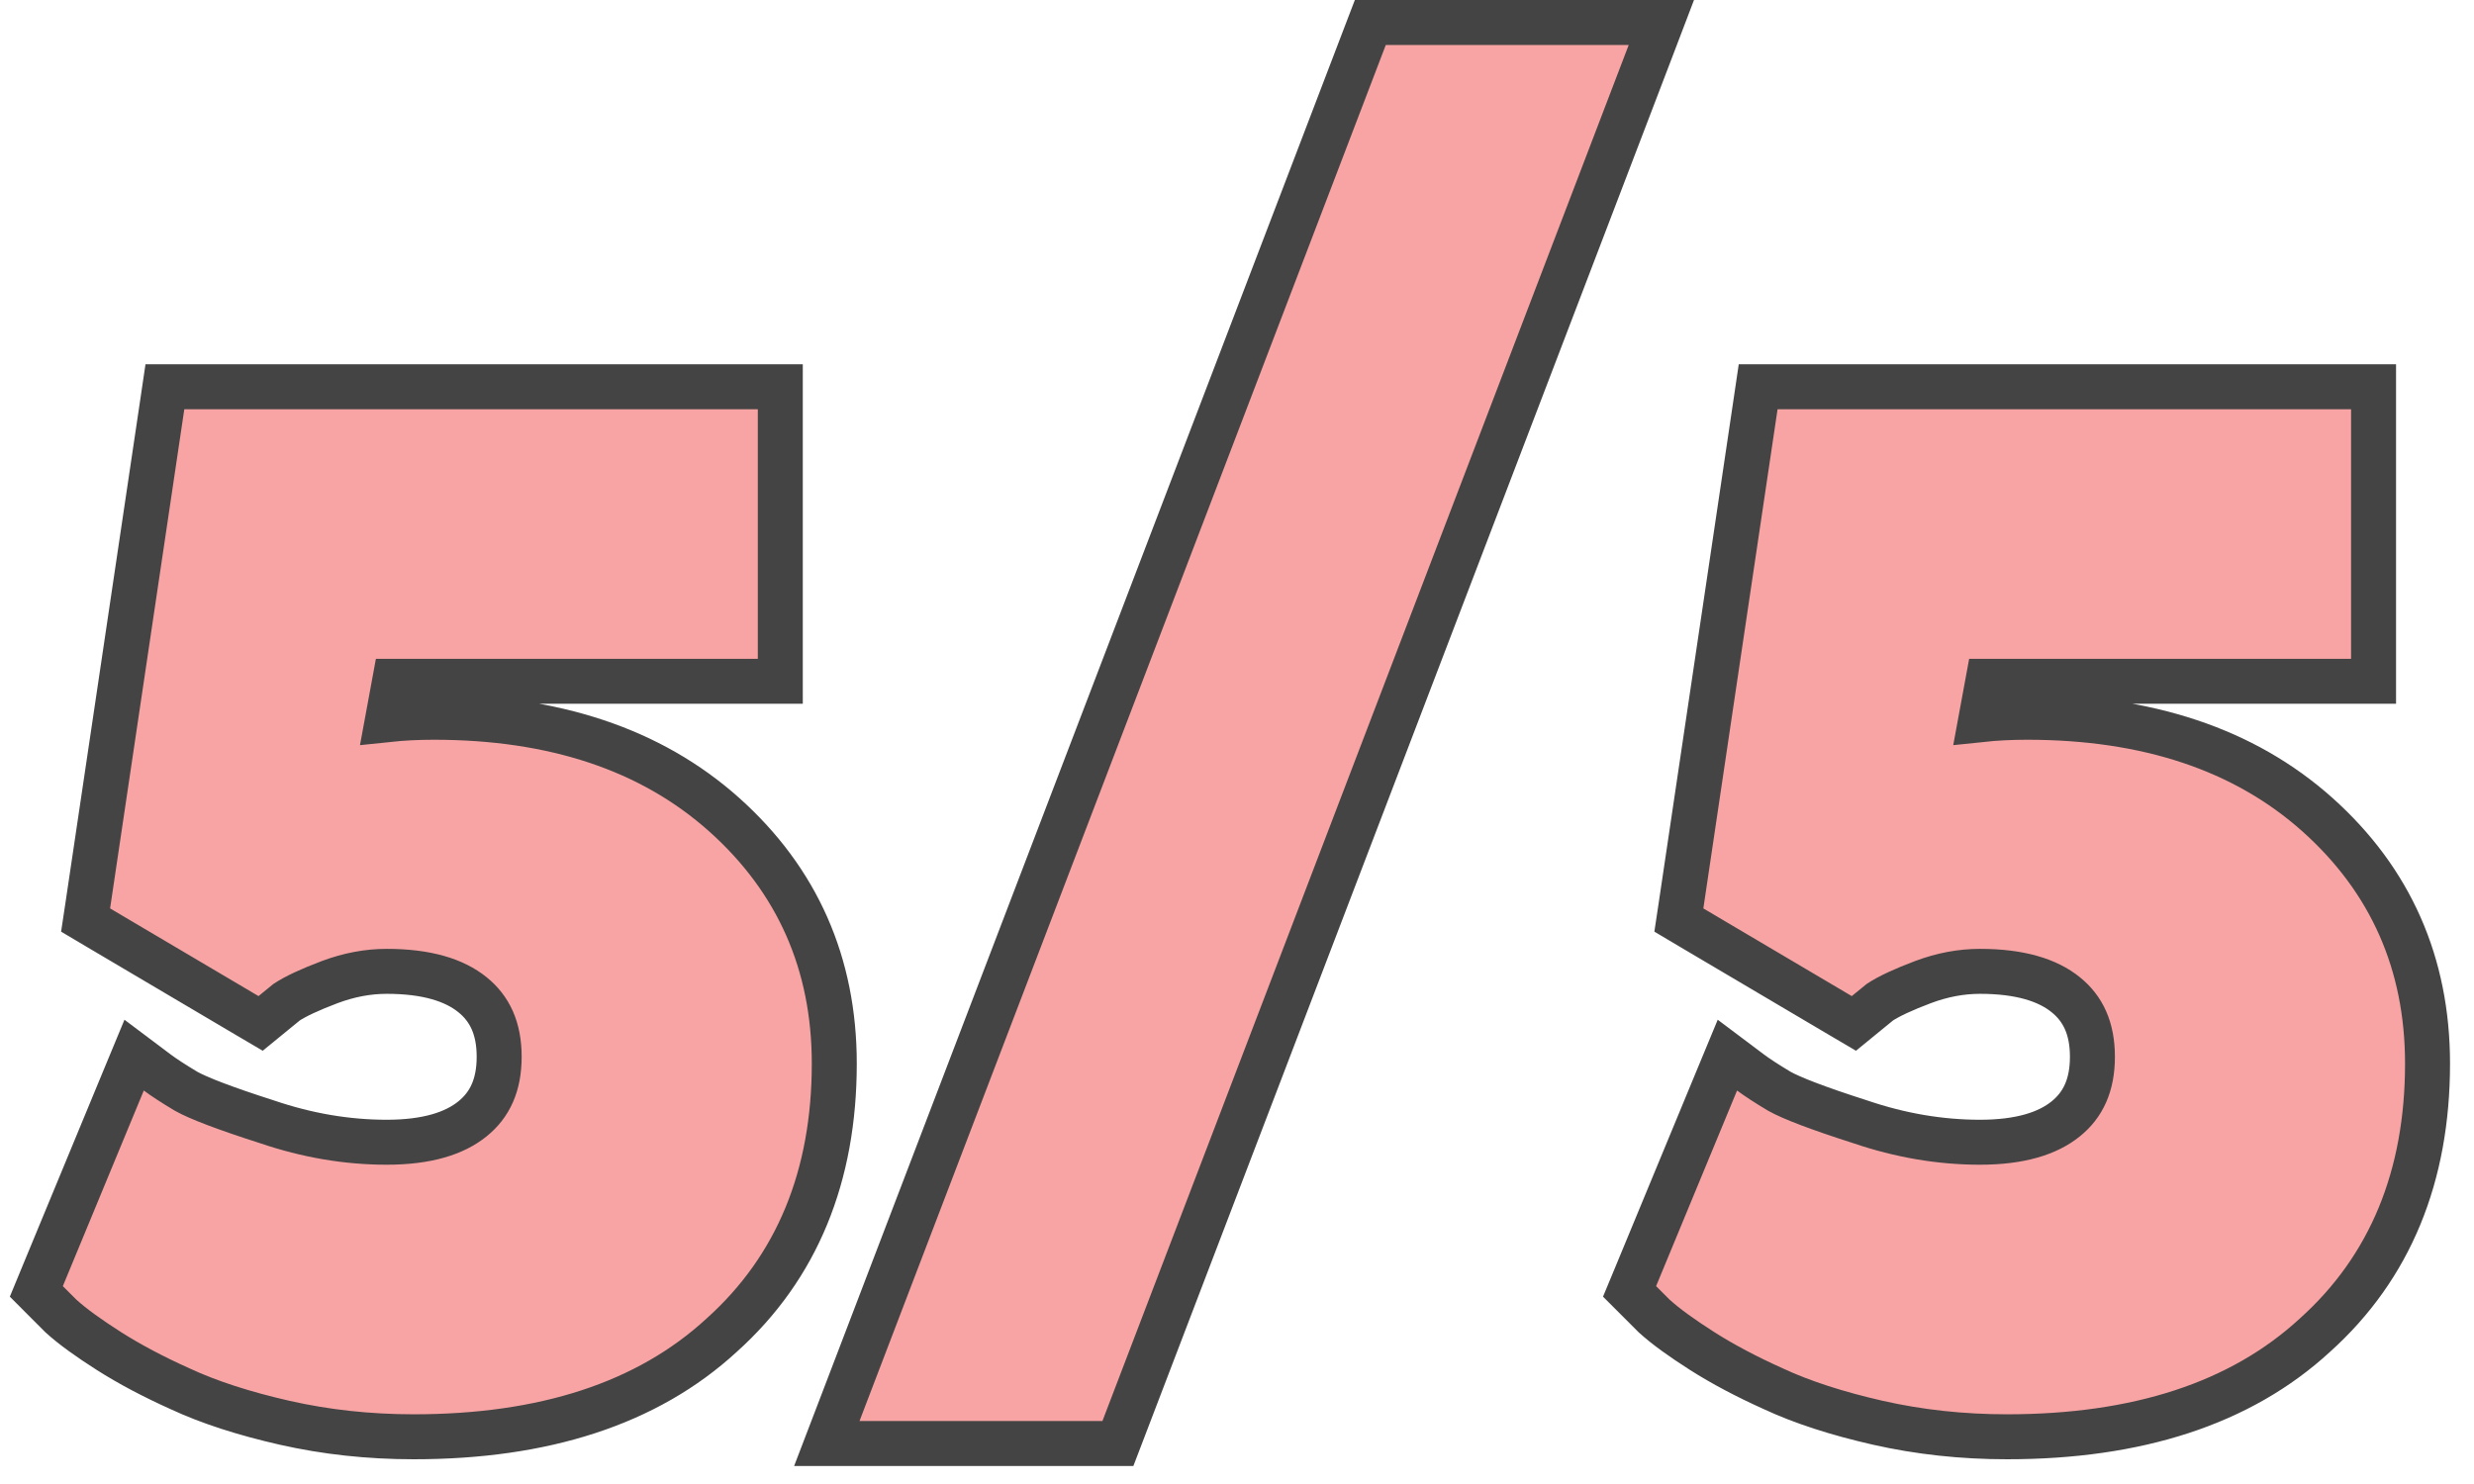 <svg width="100%" height="100%" viewBox="0 0 55 33" fill="none" xmlns="http://www.w3.org/2000/svg">
<path d="M2.419 30.042C2.882 30.337 3.413 30.617 4.009 30.885C4.65 31.183 5.425 31.433 6.326 31.638C7.245 31.846 8.202 31.95 9.197 31.95C12.078 31.95 14.384 31.219 16.044 29.69C17.723 28.182 18.547 26.149 18.547 23.65C18.547 21.431 17.729 19.574 16.101 18.117C14.467 16.656 12.298 15.95 9.647 15.95C9.289 15.95 8.945 15.967 8.616 16.002L8.773 15.15H16.847H17.347V14.65V9.1V8.6H16.847H4.097H3.666L3.603 9.026L1.953 20.127L1.903 20.459L2.193 20.631L5.493 22.581L5.794 22.758L6.064 22.537L6.374 22.284C6.568 22.157 6.881 22.008 7.333 21.838C7.761 21.678 8.181 21.6 8.597 21.6C9.492 21.6 10.104 21.796 10.503 22.119C10.889 22.43 11.097 22.868 11.097 23.5C11.097 24.132 10.889 24.57 10.503 24.881C10.104 25.204 9.492 25.4 8.597 25.4C7.715 25.4 6.829 25.25 5.938 24.947L5.938 24.947L5.929 24.944C4.992 24.644 4.41 24.419 4.138 24.267C3.847 24.093 3.636 23.954 3.497 23.85L2.982 23.463L2.735 24.059L0.935 28.409L0.808 28.717L1.044 28.954L1.344 29.254L1.352 29.262L1.361 29.27C1.612 29.498 1.97 29.756 2.419 30.042ZM18.641 31.421L18.381 32.1H19.108H24.508H24.852L24.975 31.779L36.675 1.179L36.934 0.5H36.208H30.808H30.464L30.341 0.821L18.641 31.421ZM44.036 16.002L44.193 15.15H52.267H52.767V14.65V9.1V8.6H52.267H39.517H39.086L39.023 9.026L37.373 20.127L37.323 20.459L37.613 20.631L40.913 22.581L41.214 22.758L41.484 22.537L41.794 22.284C41.988 22.157 42.301 22.008 42.753 21.838C43.181 21.678 43.601 21.6 44.017 21.6C44.911 21.6 45.524 21.796 45.923 22.119C46.309 22.43 46.517 22.868 46.517 23.5C46.517 24.132 46.309 24.57 45.923 24.881C45.524 25.204 44.911 25.4 44.017 25.4C43.135 25.4 42.249 25.25 41.358 24.947L41.358 24.947L41.349 24.944C40.412 24.644 39.83 24.419 39.558 24.267C39.267 24.093 39.056 23.954 38.917 23.85L38.402 23.463L38.155 24.059L36.355 28.409L36.227 28.717L36.464 28.954L36.764 29.254L36.772 29.262L36.781 29.27C37.032 29.498 37.39 29.756 37.839 30.042C38.302 30.337 38.833 30.617 39.429 30.885C40.07 31.183 40.845 31.433 41.746 31.638C42.665 31.846 43.622 31.95 44.617 31.95C47.498 31.95 49.804 31.219 51.464 29.69C53.142 28.182 53.967 26.149 53.967 23.65C53.967 21.431 53.149 19.574 51.521 18.117C49.887 16.656 47.718 15.95 45.067 15.95C44.709 15.95 44.365 15.967 44.036 16.002Z" fill="#F8A4A4" stroke="#454444"/>
</svg>
